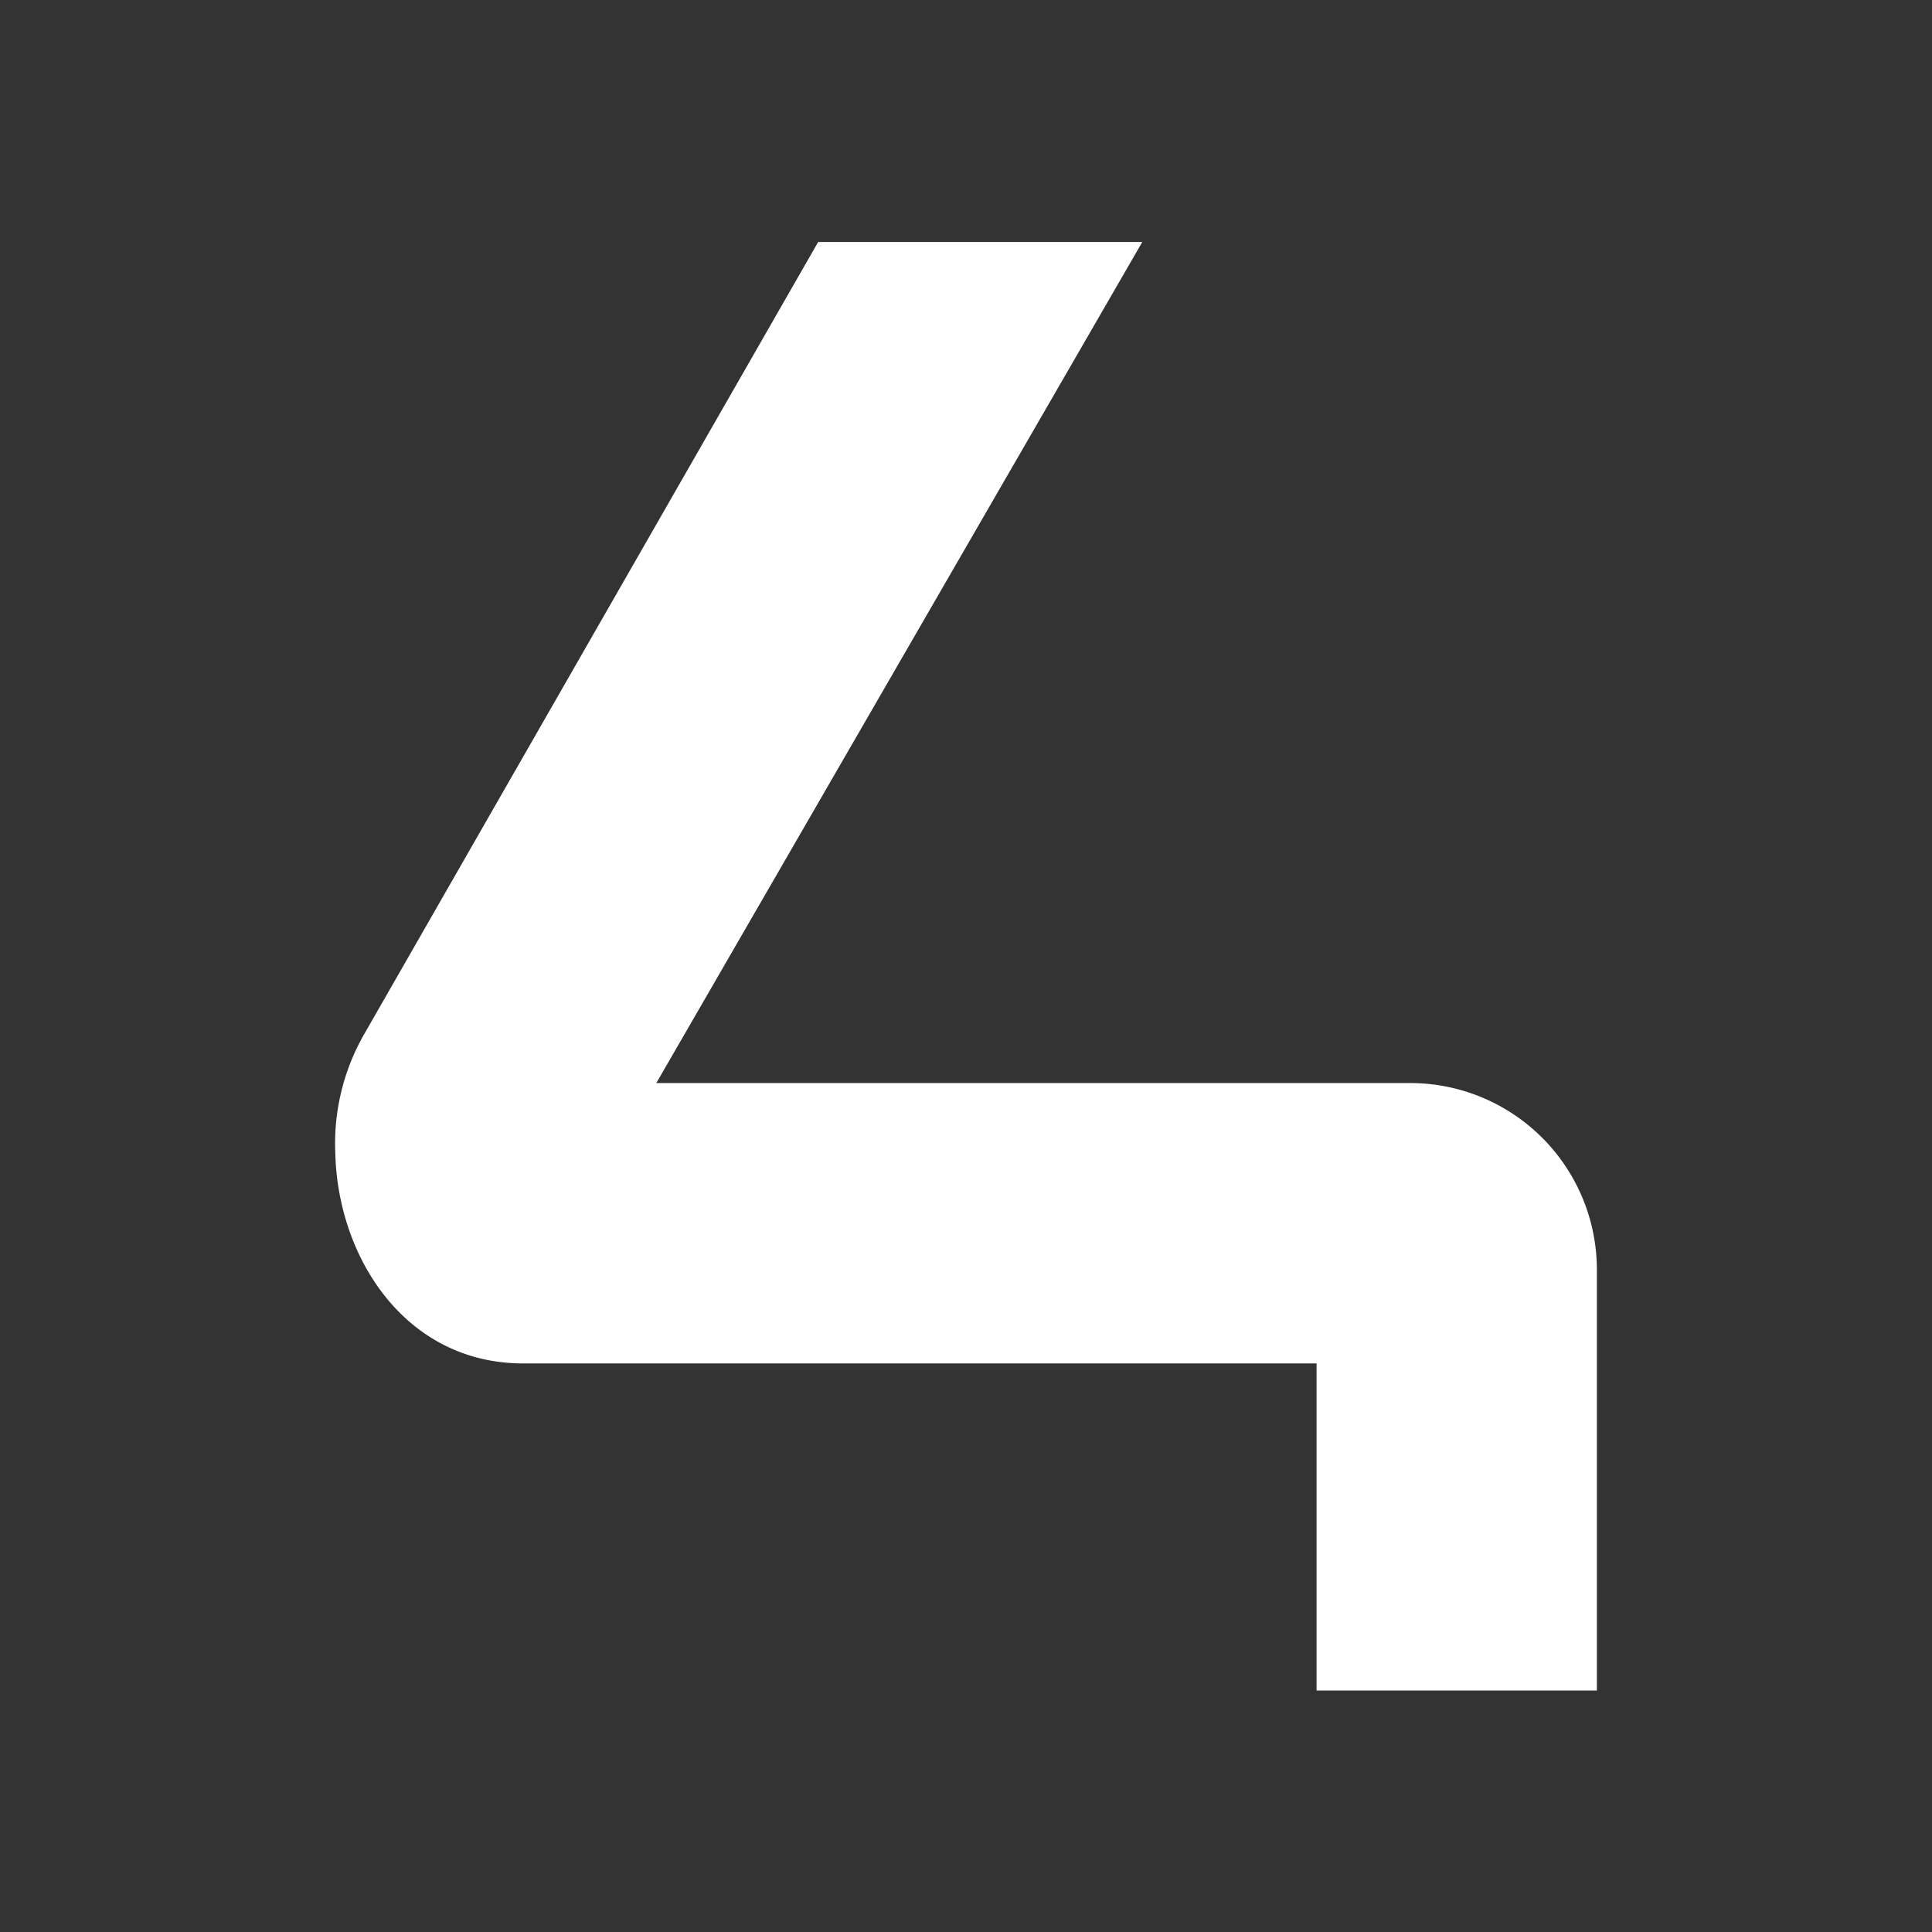 <svg xmlns="http://www.w3.org/2000/svg" width="24" height="24" fill="none" viewBox="0 0 24 24">
    <rect x="0" y="0" width="24" height="24" fill="#333333" stroke="none"/>
    <path fill="#fff" d="m10.167 3-5.642 9.845a2.73 2.73 0 0 0-.36 1.474c.03 1.317.882 2.618 2.333 2.618h9.857V21h3.482v-5.224a2.32 2.32 0 0 0-2.321-2.322H8.153L14.19 3.006h-4.023z"/>
</svg>
